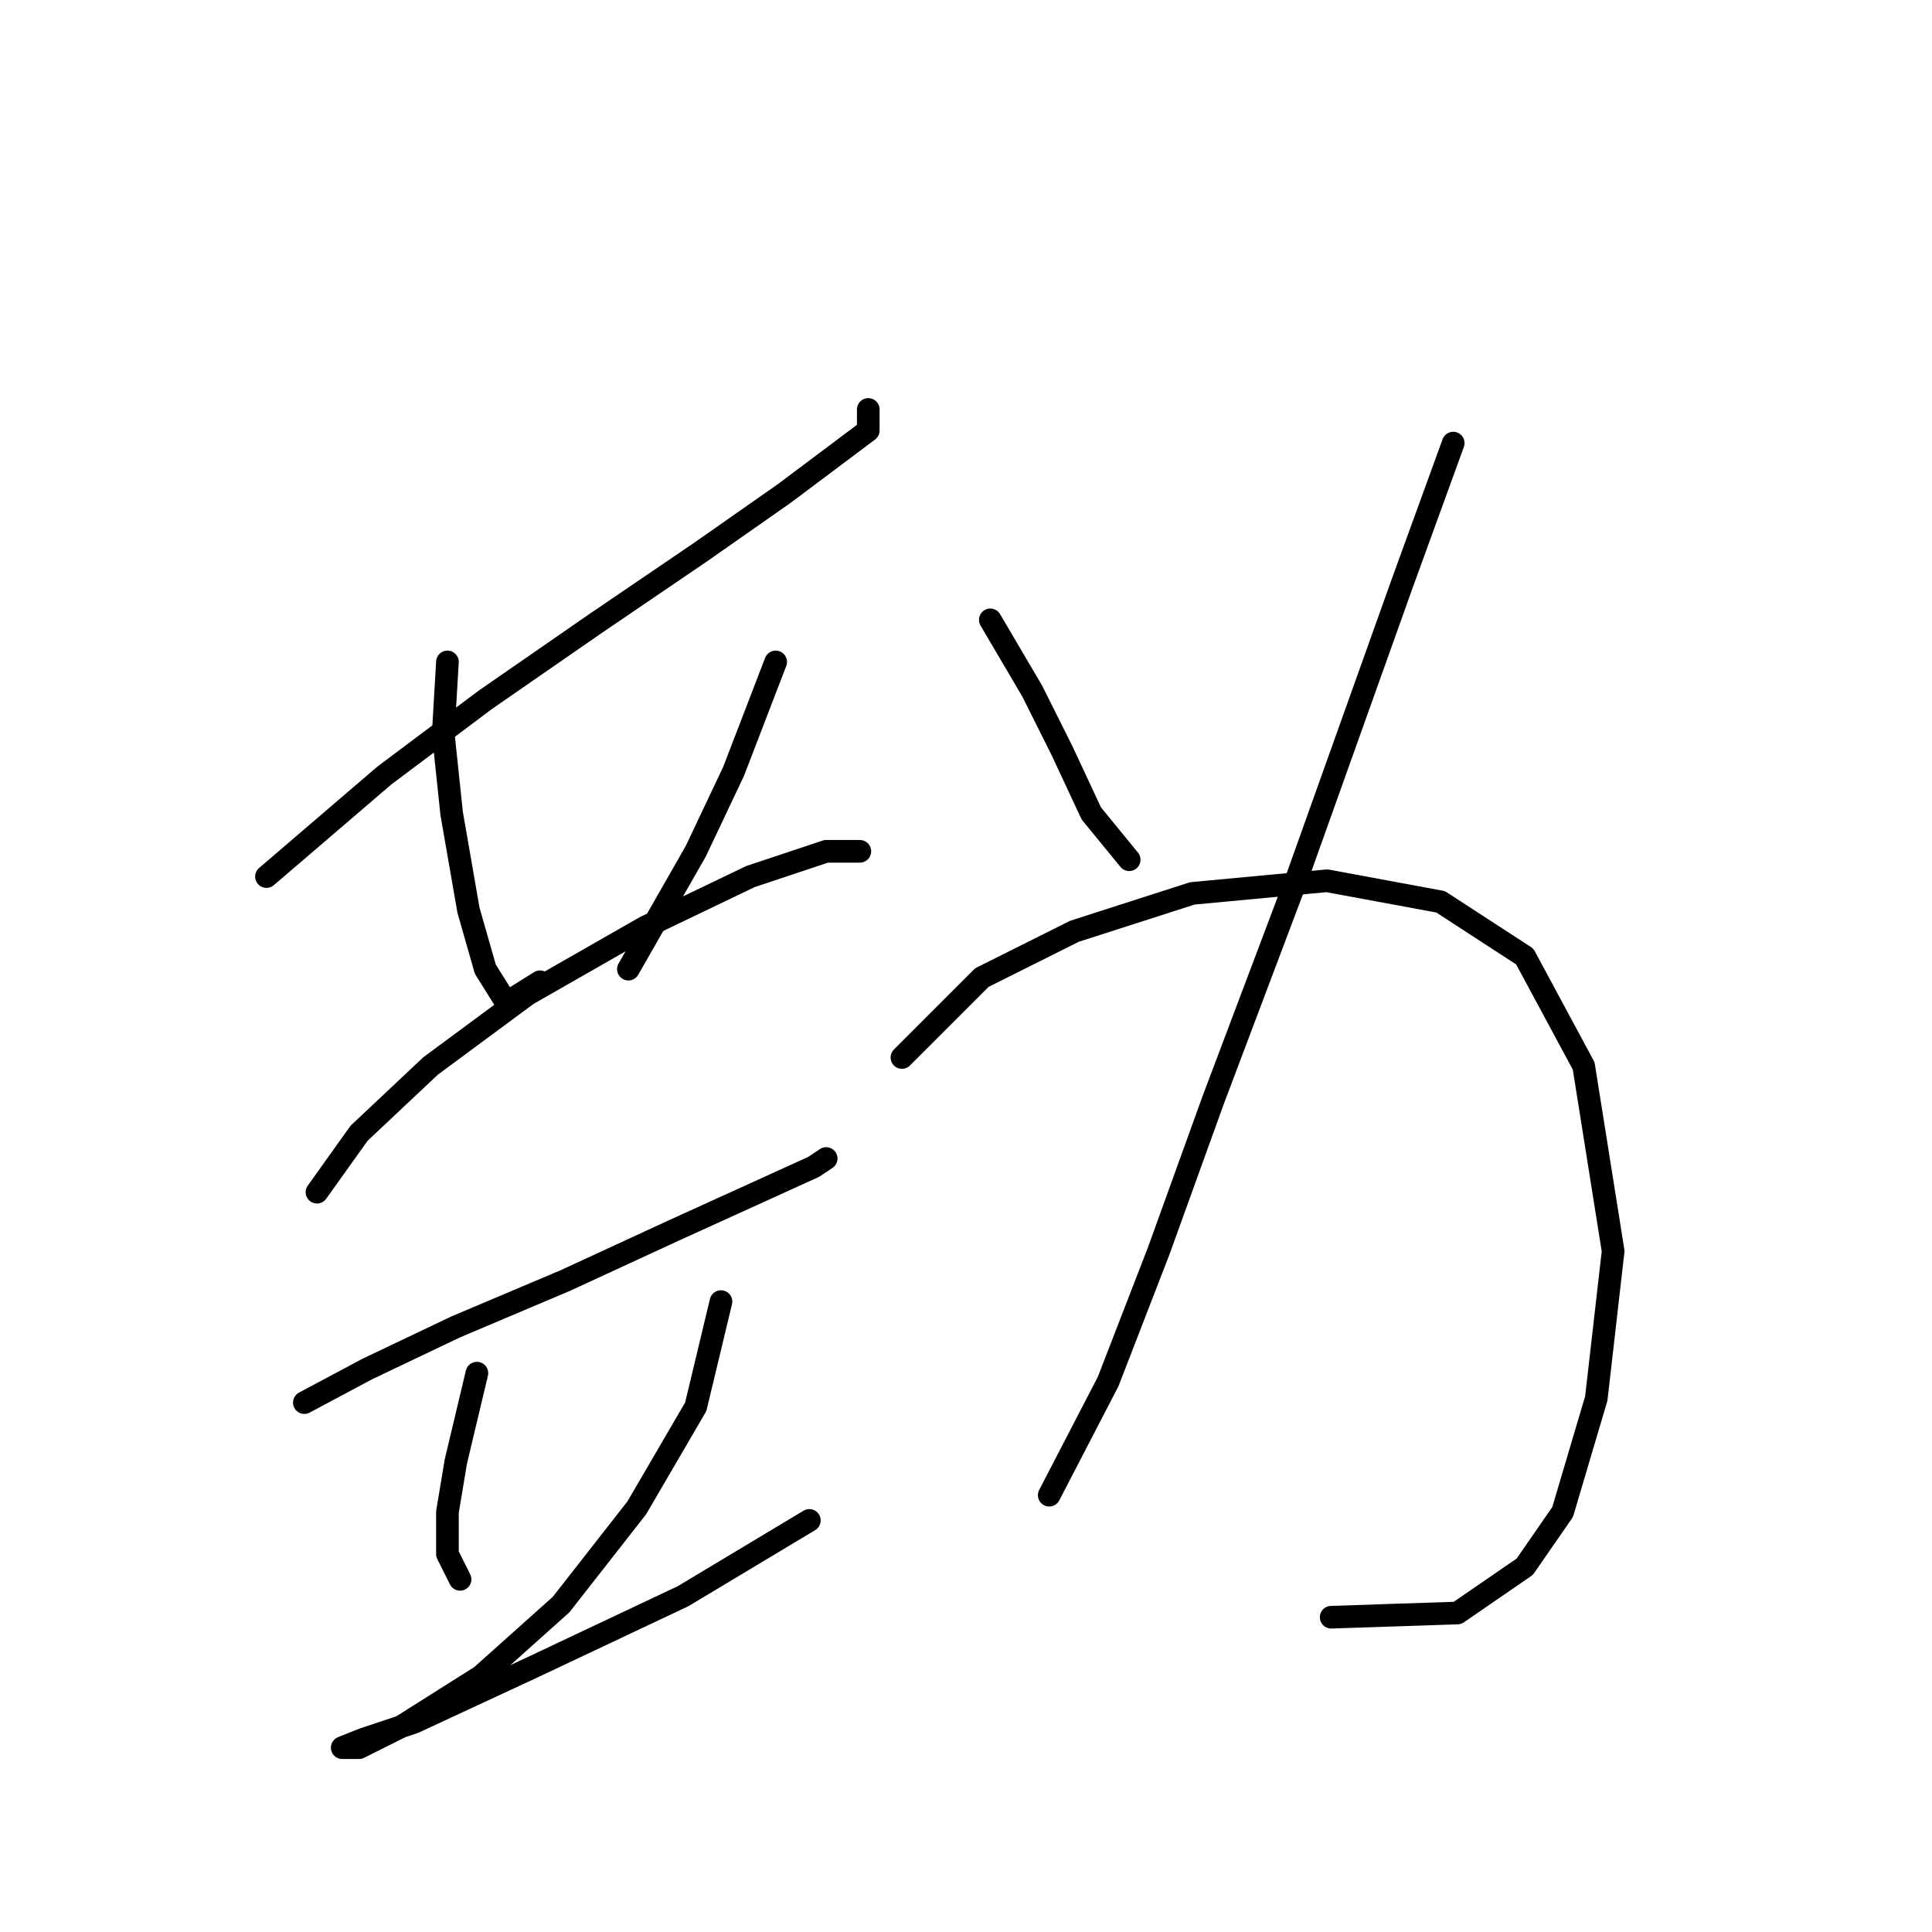 <?xml version="1.0" standalone="no"?>
    <svg width="256" height="256" xmlns="http://www.w3.org/2000/svg" version="1.1">
    <polyline stroke="black" stroke-width="3" stroke-linecap="round" fill="transparent" stroke-linejoin="round" points="35.31 116.149 50.924 102.766 64.307 92.729 78.805 82.691 92.745 73.212 103.898 65.405 110.589 60.387 115.05 57.041 115.05 54.253 115.05 54.253 " />
        <polyline stroke="black" stroke-width="3" stroke-linecap="round" fill="transparent" stroke-linejoin="round" points="59.288 87.71 58.73 97.189 59.846 107.784 62.076 120.61 64.307 128.416 67.095 132.877 71.556 130.089 71.556 130.089 " />
        <polyline stroke="black" stroke-width="3" stroke-linecap="round" fill="transparent" stroke-linejoin="round" points="102.782 87.71 97.206 102.208 92.188 112.803 83.266 128.416 83.266 128.416 " />
        <polyline stroke="black" stroke-width="3" stroke-linecap="round" fill="transparent" stroke-linejoin="round" points="42.002 157.97 47.578 150.163 57.058 141.242 69.883 131.762 85.496 122.84 99.437 116.149 109.474 112.803 113.935 112.803 113.935 112.803 " />
        <polyline stroke="black" stroke-width="3" stroke-linecap="round" fill="transparent" stroke-linejoin="round" points="40.329 185.851 48.693 181.39 60.403 175.814 74.901 169.68 89.4 162.989 101.667 157.412 107.801 154.624 109.474 153.509 109.474 153.509 " />
        <polyline stroke="black" stroke-width="3" stroke-linecap="round" fill="transparent" stroke-linejoin="round" points="63.191 181.948 60.403 193.658 59.288 200.349 59.288 205.925 60.961 209.271 60.961 209.271 " />
        <polyline stroke="black" stroke-width="3" stroke-linecap="round" fill="transparent" stroke-linejoin="round" points="95.533 172.468 92.188 186.409 84.381 199.792 74.344 212.617 63.749 222.096 53.154 228.788 47.578 231.576 45.347 231.576 48.136 230.461 54.827 228.23 70.44 220.981 90.515 211.502 107.243 201.465 107.243 201.465 " />
        <polyline stroke="black" stroke-width="3" stroke-linecap="round" fill="transparent" stroke-linejoin="round" points="131.221 82.134 136.797 91.613 140.701 99.42 144.604 107.784 149.623 113.918 149.623 113.918 " />
        <polyline stroke="black" stroke-width="3" stroke-linecap="round" fill="transparent" stroke-linejoin="round" points="192.559 58.714 185.868 77.115 171.927 116.149 160.775 145.702 153.526 165.777 146.834 183.063 139.028 198.119 139.028 198.119 " />
        <polyline stroke="black" stroke-width="3" stroke-linecap="round" fill="transparent" stroke-linejoin="round" points="119.511 140.126 130.106 129.531 142.373 123.398 157.987 118.379 175.831 116.706 190.886 119.494 202.039 126.743 209.846 141.242 213.749 165.777 211.518 185.294 207.057 200.349 202.039 207.598 193.117 213.732 176.388 214.29 176.388 214.29 " />
        </svg>
